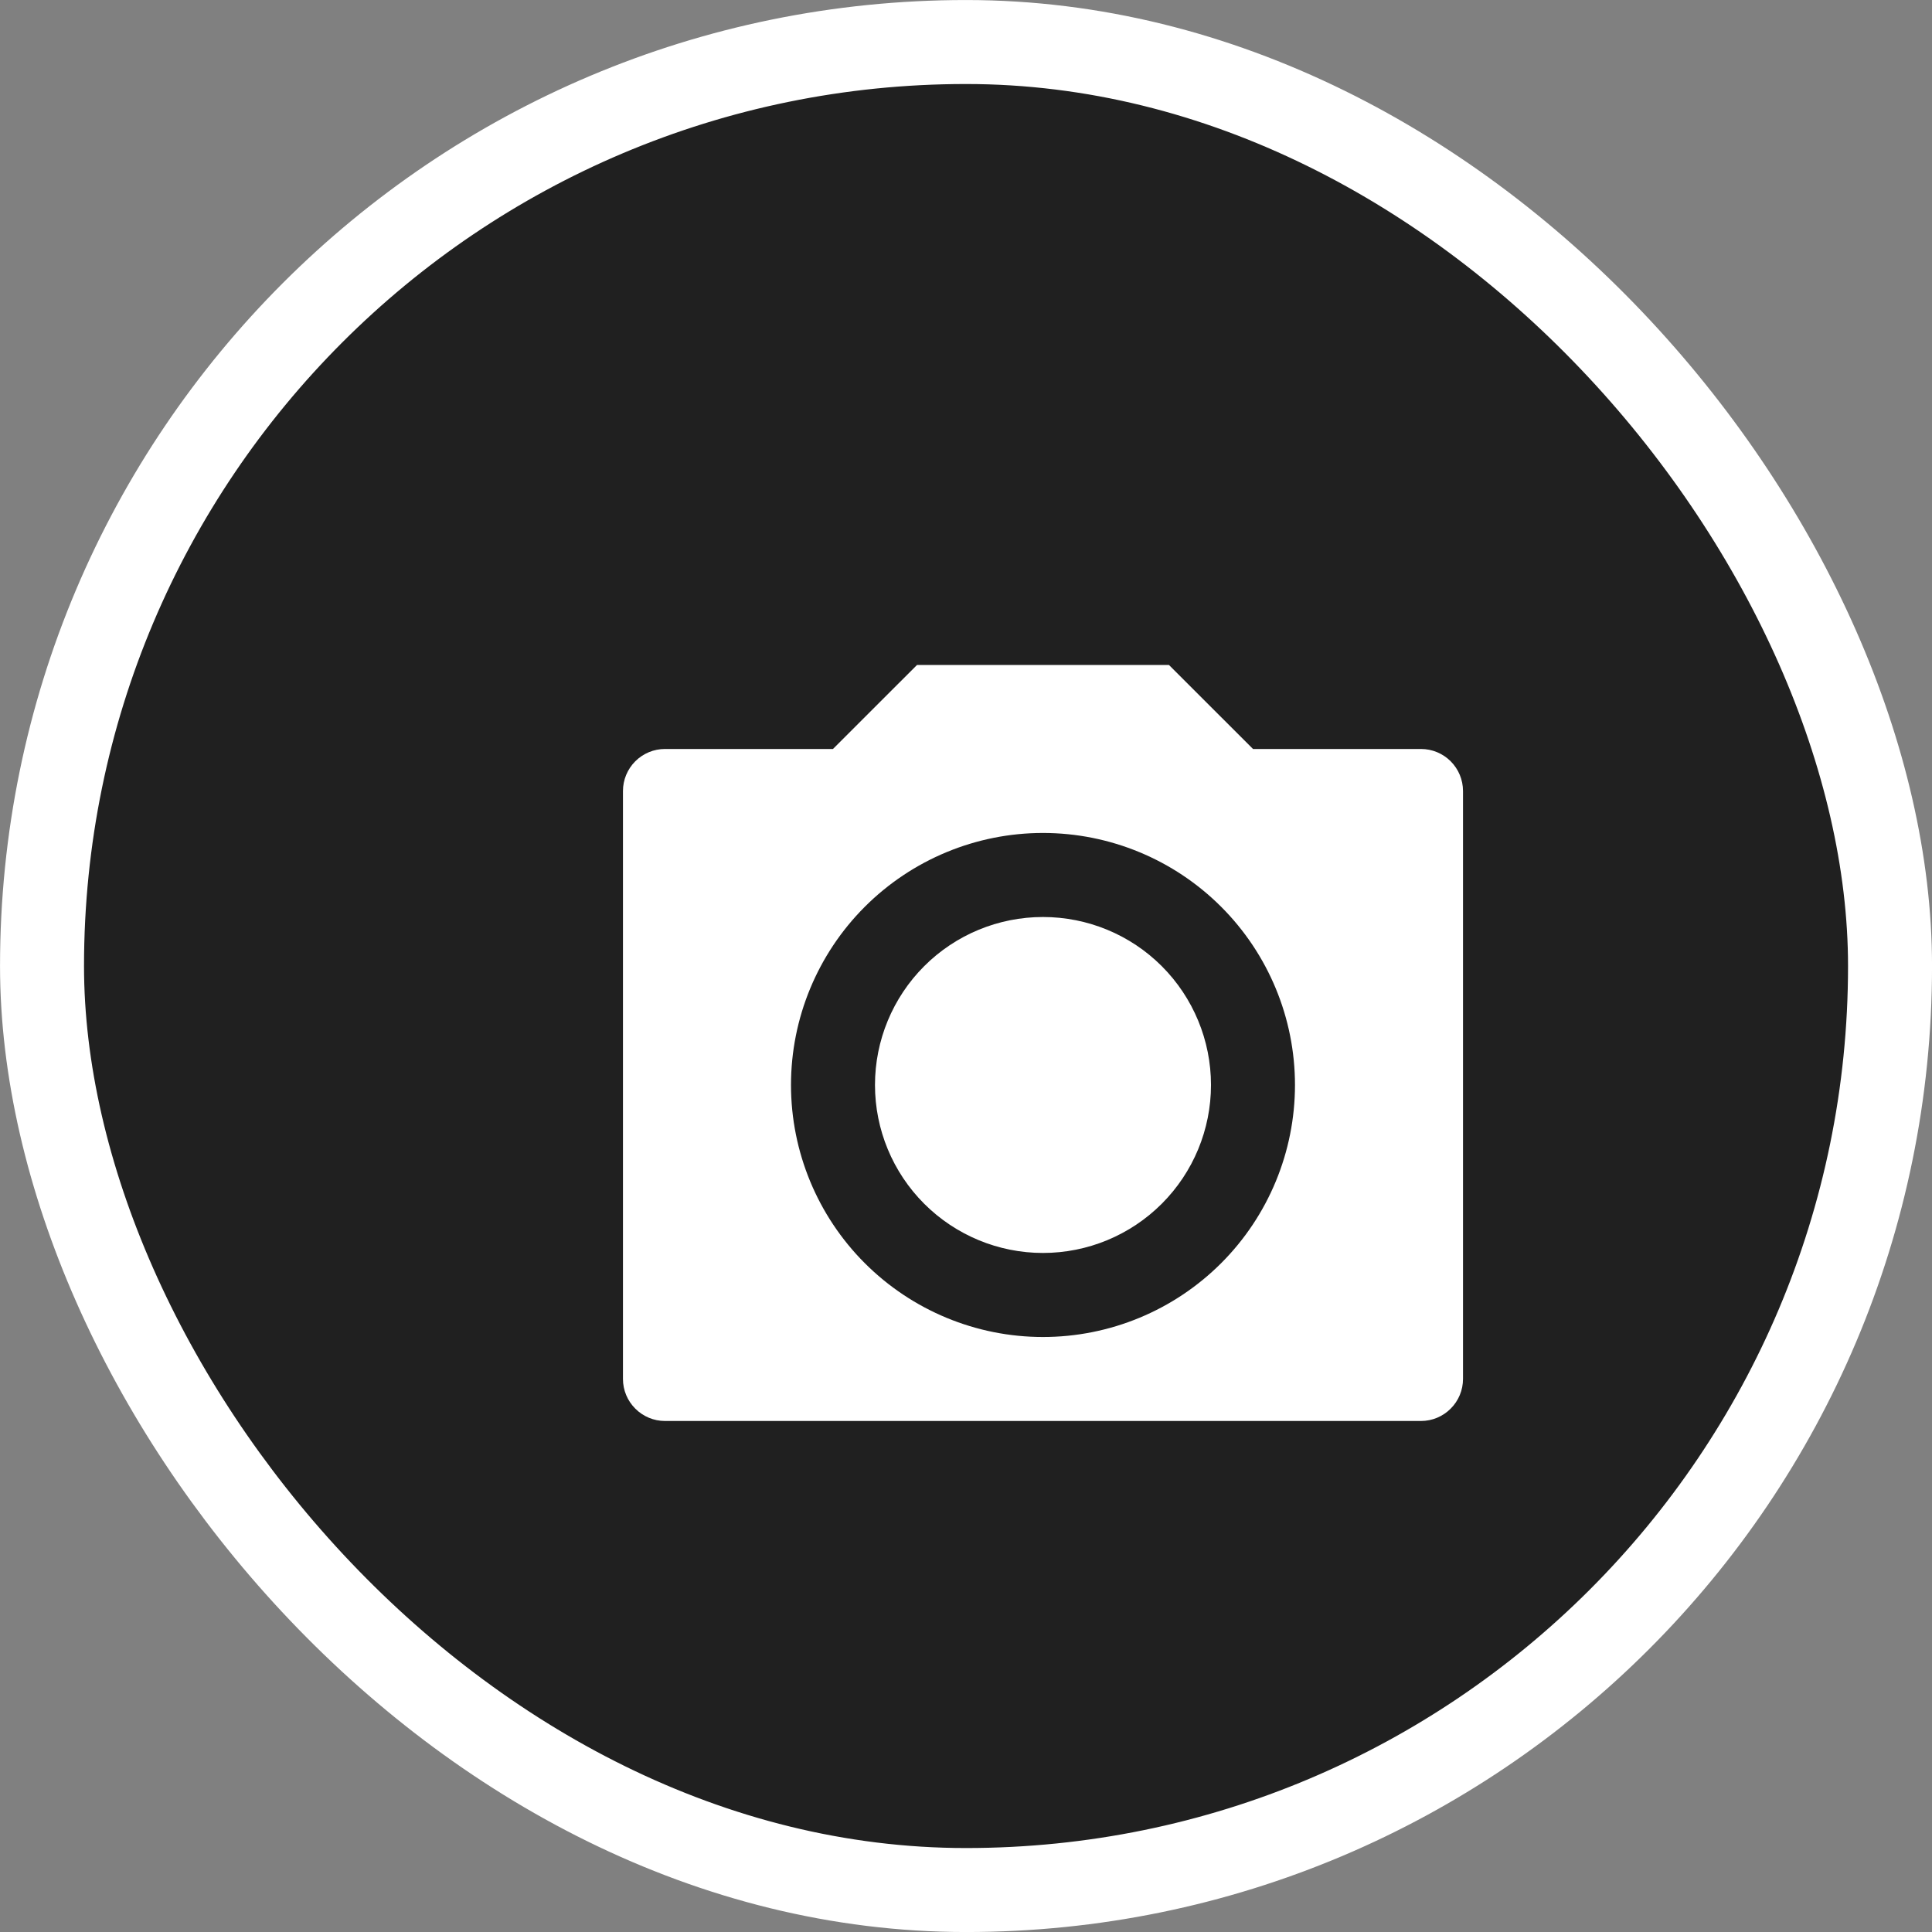 <svg width="36" height="36" viewBox="0 0 36 36" fill="none" xmlns="http://www.w3.org/2000/svg">
<rect x="0" y="0" width="36" height="36" fill="#808080" stroke="none"/>
<rect x="0.783" y="0.783" width="34.435" height="34.435" rx="17.217" fill="#202020" stroke="white" stroke-width="1.565"/>
<g clip-path="url(#clip0_511_3885)">
<path d="M17.087 12.391H21.782L23.348 13.956H26.478C26.686 13.956 26.885 14.039 27.031 14.185C27.178 14.332 27.261 14.531 27.261 14.739V25.695C27.261 25.903 27.178 26.102 27.031 26.248C26.885 26.395 26.686 26.478 26.478 26.478H12.391C12.183 26.478 11.984 26.395 11.838 26.248C11.691 26.102 11.608 25.903 11.608 25.695V14.739C11.608 14.531 11.691 14.332 11.838 14.185C11.984 14.039 12.183 13.956 12.391 13.956H15.521L17.087 12.391ZM19.434 24.913C20.68 24.913 21.874 24.418 22.755 23.537C23.635 22.657 24.13 21.462 24.13 20.217C24.13 18.971 23.635 17.777 22.755 16.897C21.874 16.016 20.68 15.521 19.434 15.521C18.189 15.521 16.995 16.016 16.114 16.897C15.234 17.777 14.739 18.971 14.739 20.217C14.739 21.462 15.234 22.657 16.114 23.537C16.995 24.418 18.189 24.913 19.434 24.913ZM19.434 23.347C18.604 23.347 17.808 23.017 17.221 22.43C16.634 21.843 16.304 21.047 16.304 20.217C16.304 19.387 16.634 18.59 17.221 18.003C17.808 17.416 18.604 17.087 19.434 17.087C20.265 17.087 21.061 17.416 21.648 18.003C22.235 18.59 22.565 19.387 22.565 20.217C22.565 21.047 22.235 21.843 21.648 22.43C21.061 23.017 20.265 23.347 19.434 23.347Z" fill="white"/>
</g>
<defs>
<clipPath id="clip0_511_3885">
<rect width="18.783" height="18.783" fill="white" transform="translate(10.043 10.043)"/>
</clipPath>
</defs>
</svg>
